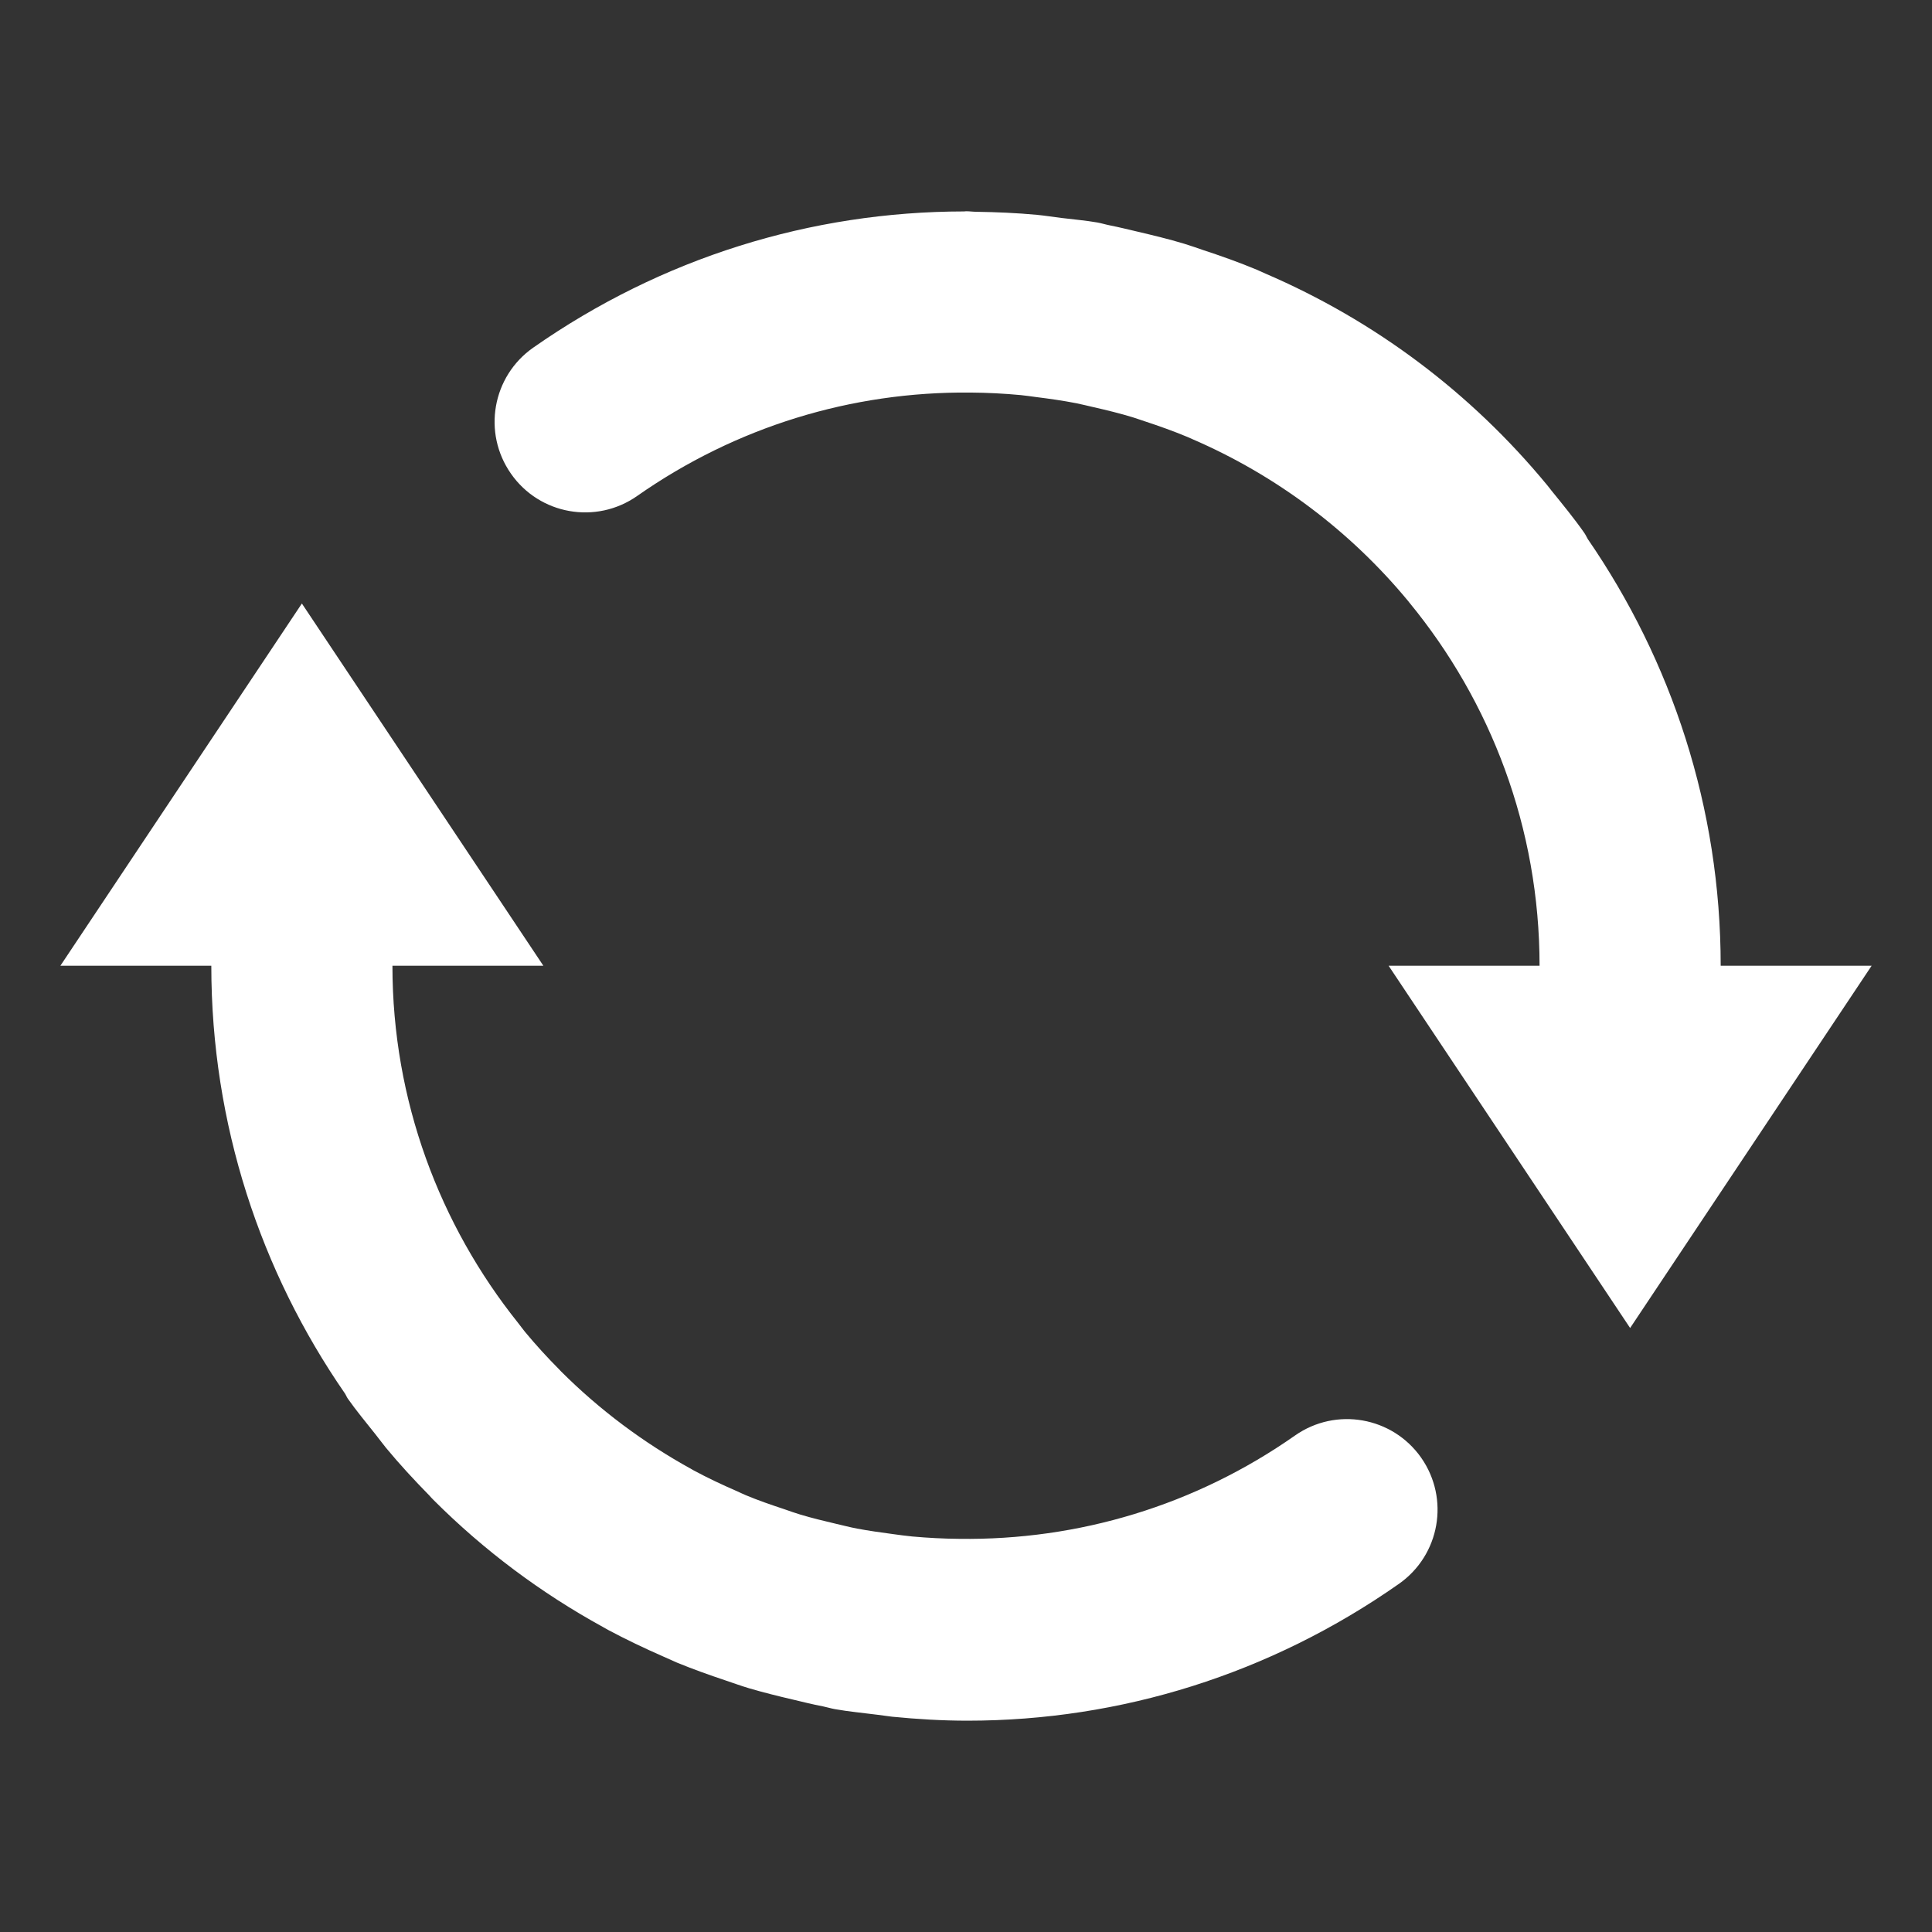 <?xml version="1.0" encoding="utf-8"?>
<!-- Generator: Adobe Illustrator 15.0.0, SVG Export Plug-In . SVG Version: 6.00 Build 0)  -->
<!DOCTYPE svg PUBLIC "-//W3C//DTD SVG 1.1//EN" "http://www.w3.org/Graphics/SVG/1.1/DTD/svg11.dtd">
<svg version="1.1" id="Layer_1" xmlns="http://www.w3.org/2000/svg" xmlns:xlink="http://www.w3.org/1999/xlink" x="0px" y="0px"
	 width="32px" height="32px" viewBox="0 0 32 32" enable-background="new 0 0 32 32" xml:space="preserve">
<rect x="0" y="0" width="32" height="32" fill="#333333" stroke="none"/>
<g>
	<path fill="#FFFFFF" d="M21.449,23.777c-1.652,1.158-3.586,1.738-5.562,1.711c-0.261-0.002-0.521-0.016-0.777-0.039
		c-0.105-0.01-0.21-0.025-0.315-0.039c-0.202-0.027-0.403-0.055-0.601-0.092c-0.121-0.023-0.239-0.055-0.359-0.082
		c-0.192-0.045-0.385-0.092-0.573-0.148c-0.091-0.027-0.179-0.059-0.269-0.09c-0.217-0.072-0.433-0.146-0.643-0.234
		c-0.048-0.02-0.094-0.043-0.141-0.064c-0.246-0.107-0.489-0.221-0.724-0.348c-0.01-0.006-0.021-0.012-0.031-0.018
		c-0.796-0.438-1.523-0.982-2.161-1.619c-0.011-0.01-0.021-0.021-0.031-0.033c-0.198-0.199-0.387-0.406-0.567-0.623
		c-0.039-0.047-0.074-0.098-0.112-0.145c-1.3-1.625-2.083-3.682-2.083-5.918H9l-4-6l-4,6h2.5c0,2.629,0.82,5.069,2.213,7.084
		c0.018,0.027,0.029,0.059,0.048,0.086c0.144,0.205,0.304,0.396,0.459,0.592c0.058,0.072,0.112,0.148,0.172,0.221
		c0.229,0.277,0.47,0.537,0.719,0.791c0.023,0.025,0.045,0.051,0.069,0.074c0.836,0.836,1.78,1.541,2.808,2.105
		c0.028,0.016,0.055,0.031,0.083,0.047c0.296,0.158,0.6,0.303,0.91,0.439c0.077,0.033,0.152,0.068,0.229,0.102
		c0.265,0.109,0.535,0.205,0.809,0.297c0.129,0.043,0.257,0.09,0.388,0.129c0.239,0.07,0.483,0.131,0.729,0.188
		c0.164,0.039,0.326,0.08,0.492,0.111c0.068,0.014,0.134,0.035,0.202,0.047c0.232,0.041,0.464,0.062,0.696,0.092
		c0.084,0.01,0.166,0.023,0.25,0.033c0.417,0.041,0.833,0.066,1.248,0.066c2.541,0,5.02-0.775,7.146-2.266
		c0.68-0.477,0.844-1.41,0.369-2.09C23.062,23.465,22.127,23.301,21.449,23.777z"/>
	<path fill="#FFFFFF" d="M28.5,15.996c0-2.622-0.816-5.055-2.201-7.067c-0.02-0.034-0.035-0.069-0.057-0.101
		c-0.172-0.246-0.361-0.475-0.547-0.705c-0.023-0.028-0.043-0.057-0.066-0.084c-1.268-1.539-2.861-2.729-4.666-3.506
		c-0.049-0.022-0.098-0.045-0.148-0.066c-0.287-0.12-0.582-0.225-0.881-0.323c-0.105-0.036-0.211-0.074-0.32-0.107
		c-0.258-0.078-0.521-0.141-0.785-0.203c-0.146-0.034-0.293-0.071-0.441-0.1c-0.072-0.014-0.141-0.036-0.213-0.049
		c-0.199-0.035-0.396-0.05-0.594-0.075c-0.137-0.017-0.271-0.039-0.41-0.052c-0.332-0.031-0.662-0.045-0.992-0.05
		c-0.06,0-0.118-0.009-0.178-0.009c-0.011,0-0.021,0.003-0.032,0.003c-2.539,0.002-5.012,0.769-7.137,2.256
		c-0.679,0.475-0.844,1.41-0.368,2.089c0.474,0.679,1.41,0.844,2.089,0.368c1.641-1.149,3.555-1.731,5.518-1.713
		c0.281,0.002,0.56,0.016,0.835,0.042c0.084,0.008,0.168,0.021,0.252,0.032c0.225,0.028,0.449,0.06,0.67,0.103
		c0.098,0.02,0.193,0.044,0.289,0.066c0.217,0.049,0.432,0.102,0.643,0.166c0.068,0.021,0.133,0.045,0.201,0.067
		c0.24,0.079,0.479,0.164,0.711,0.261c0.025,0.01,0.049,0.021,0.072,0.032c1.396,0.602,2.623,1.527,3.58,2.685
		c0.006,0.007,0.012,0.016,0.018,0.023c1.348,1.639,2.158,3.735,2.158,6.017H23l4,6l4-6H28.5z"/>
</g>
</svg>
